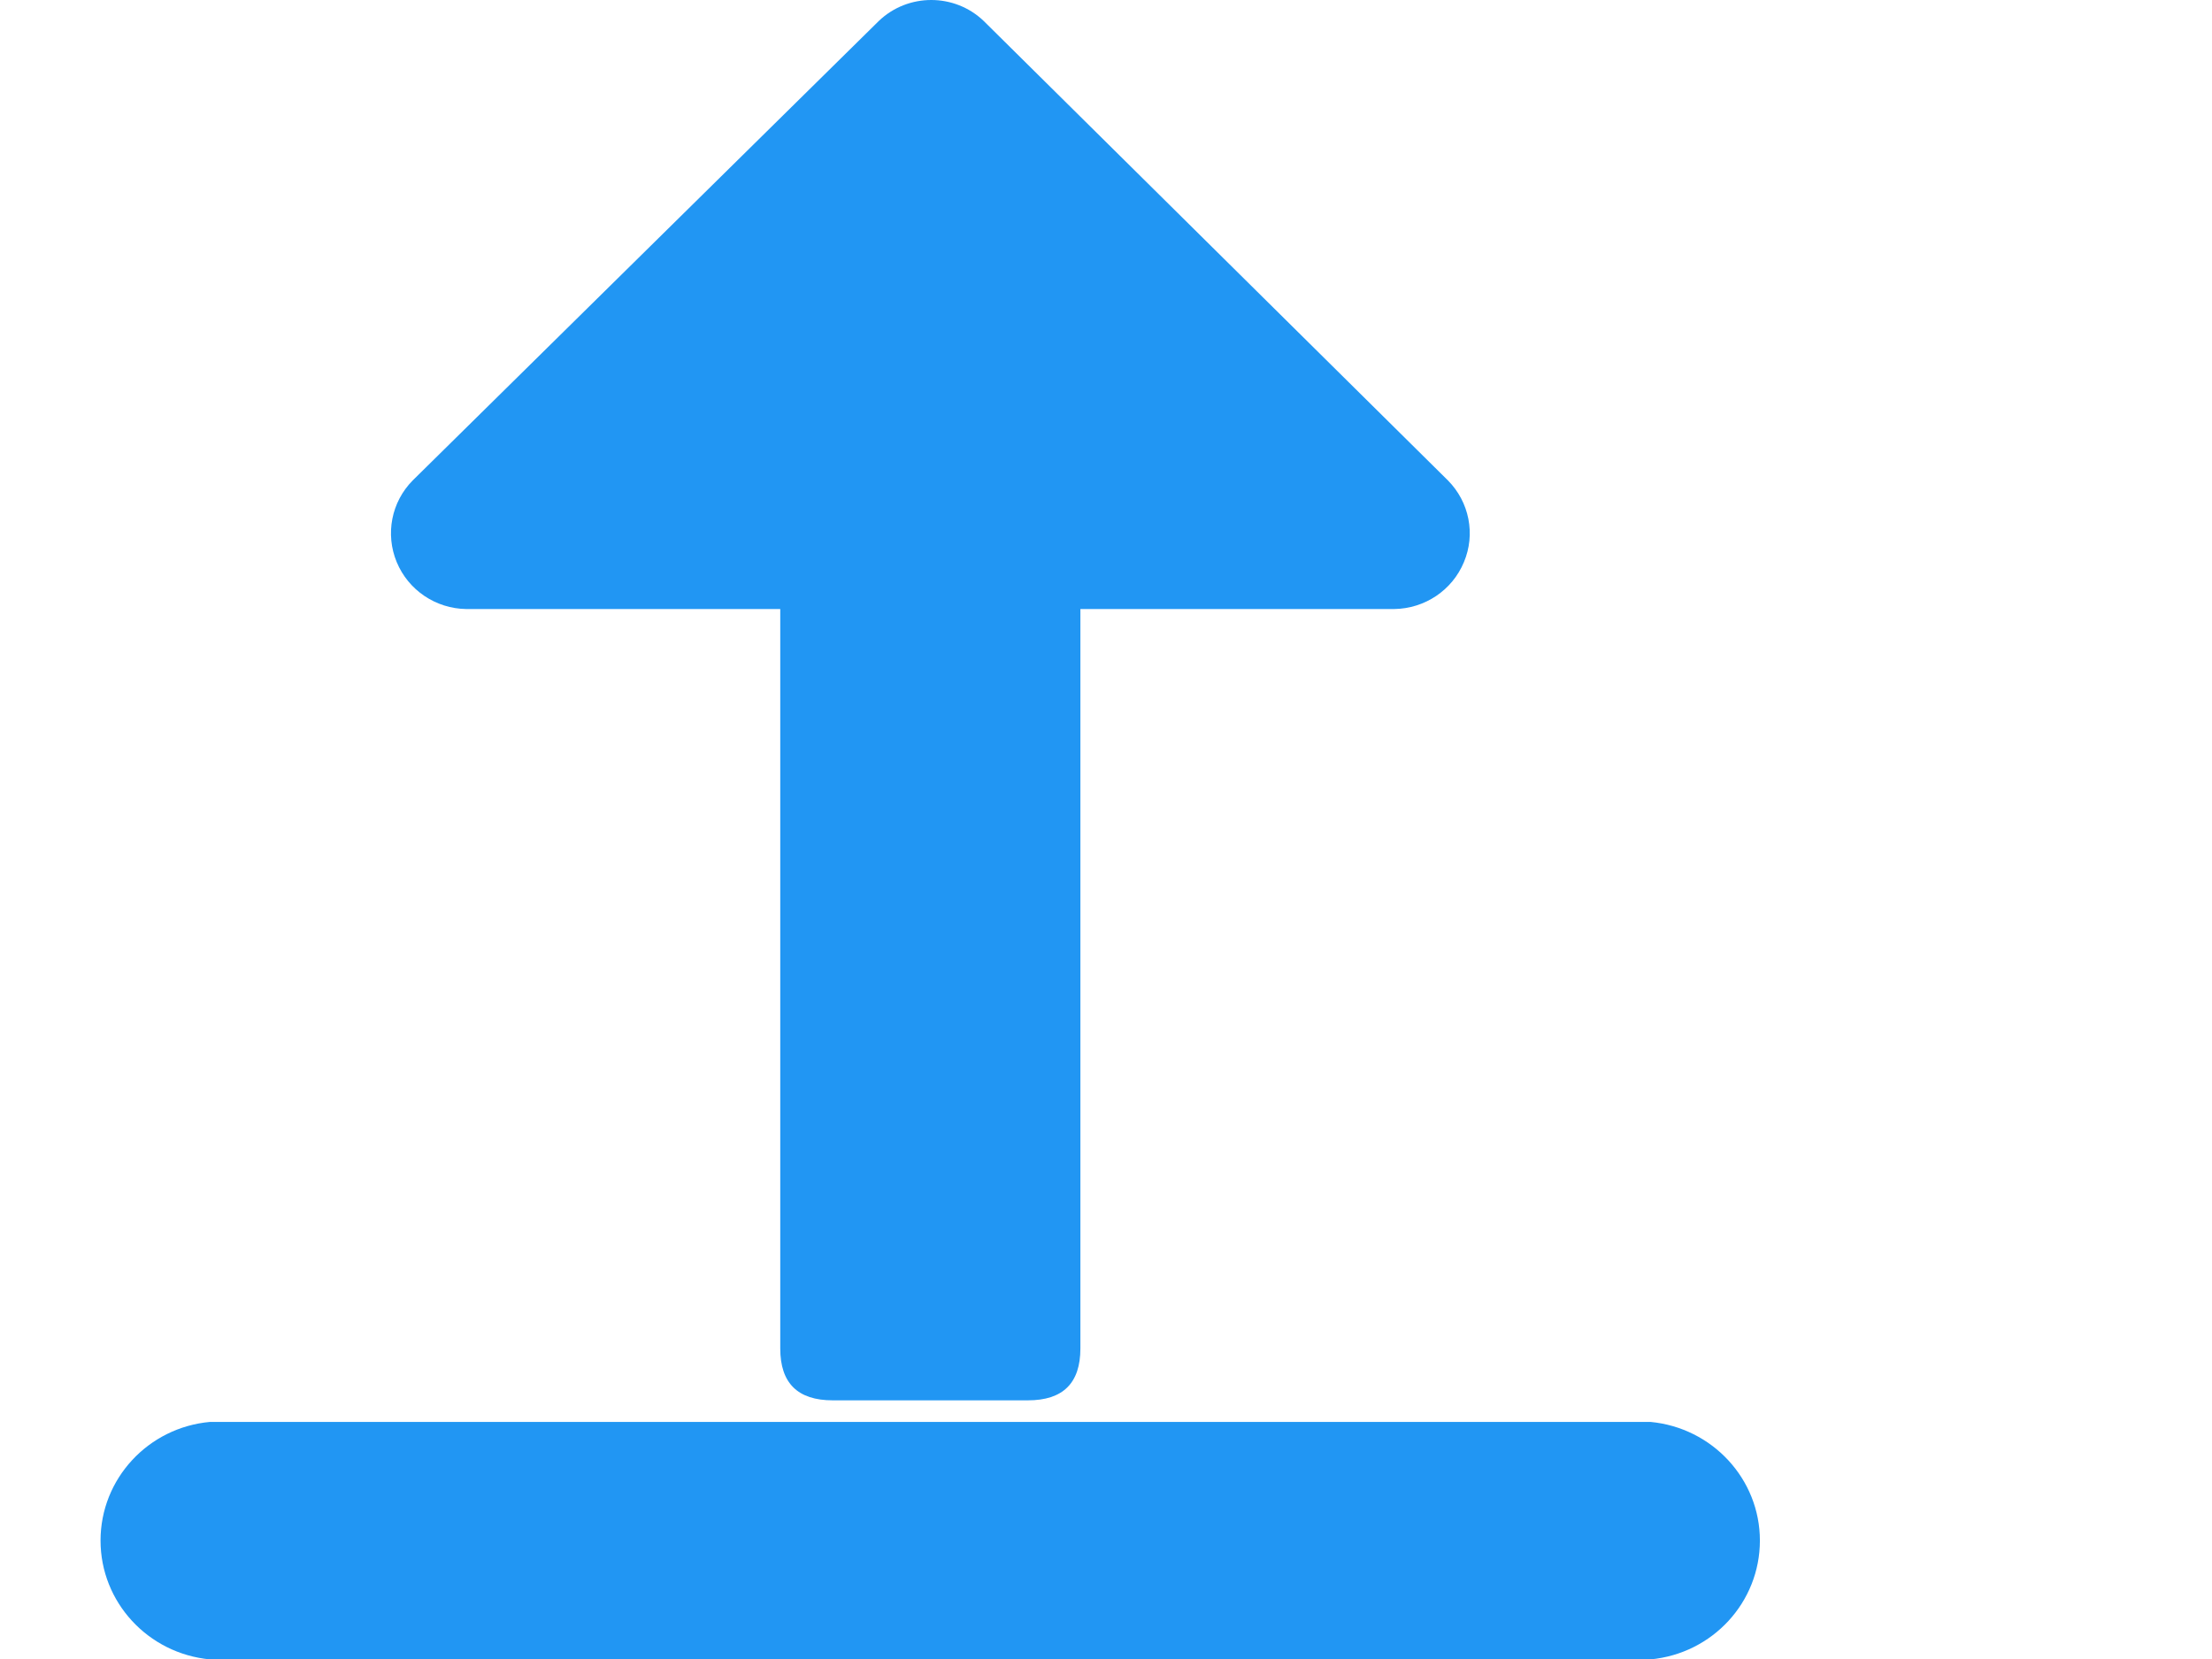 <?xml version="1.0" standalone="no"?><!DOCTYPE svg PUBLIC "-//W3C//DTD SVG 1.1//EN" "http://www.w3.org/Graphics/SVG/1.1/DTD/svg11.dtd"><svg t="1761207463114" class="icon" viewBox="0 0 1365 1024" version="1.1" xmlns="http://www.w3.org/2000/svg" p-id="38468" xmlns:xlink="http://www.w3.org/1999/xlink" width="266.602" height="200"><path d="M513.869 864.133c-21.631 0-32.383-10.624-32.383-31.999v-510.704c0-21.375 10.752-31.999 32.383-31.999h120.444c21.631 0 32.383 10.624 32.383 31.999v510.704c0 21.375-10.752 31.999-32.383 31.999h-120.444z m0 0" fill="#2196F3" p-id="38469"></path><path d="M893.505 296.471c13.184 13.312 17.151 33.151 9.856 50.43-7.168 17.279-24.063 28.671-43.007 28.927H287.7C268.885 375.572 251.989 364.181 244.821 346.901c-7.168-17.279-3.328-37.119 9.856-50.43l287.607-283.511c18.047-17.279 46.719-17.279 64.766 0L893.505 296.471zM1018.429 1024H129.625c-38.271-3.584-67.582-35.327-67.582-73.342 0-38.015 29.311-69.758 67.582-73.214h888.804c38.271 3.584 67.582 35.327 67.582 73.214 0 38.015-29.183 69.758-67.582 73.342z" fill="#2196F3" p-id="38470"></path></svg>